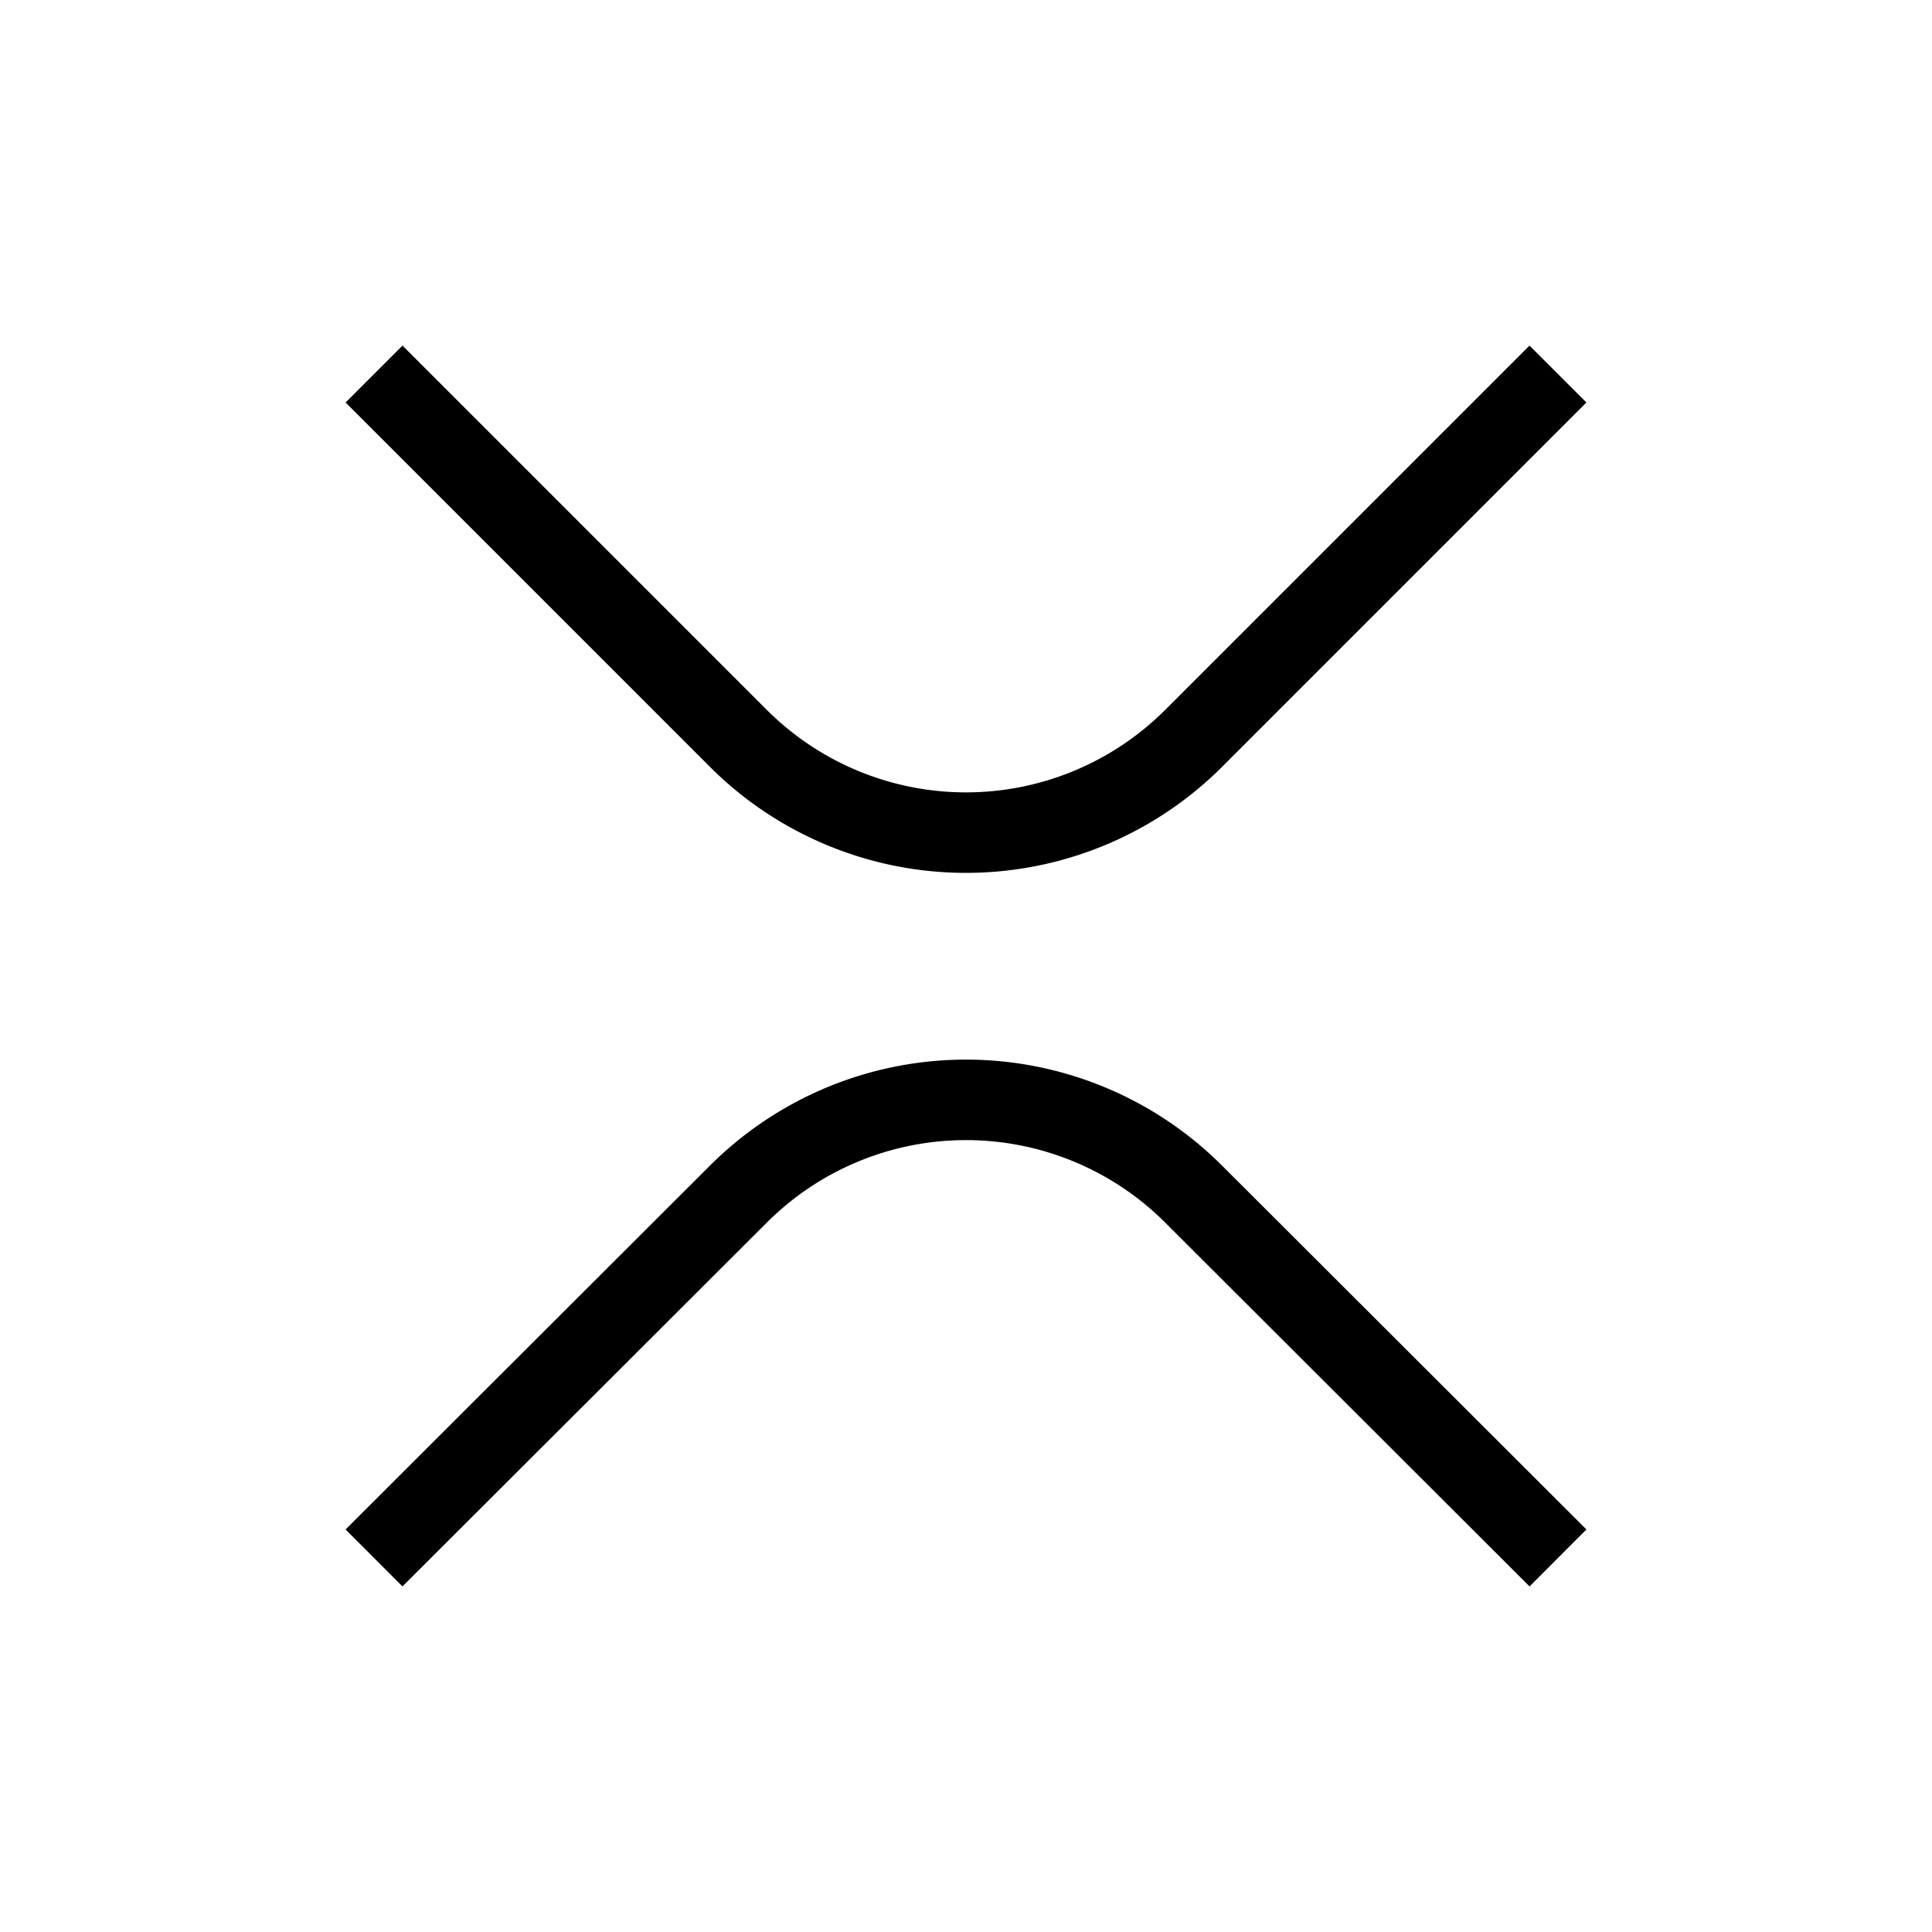 <svg xmlns="http://www.w3.org/2000/svg" width="24" height="24" viewbox="0 0 24 24" fill="none">
    <path stroke="currentColor" stroke-linecap="square" d="m5 5 4.172 4.172a4 4 0 0 0 5.656 0L19 5M5 19l4.174-4.168a4 4 0 0 1 5.652 0L19 19"/>
</svg>